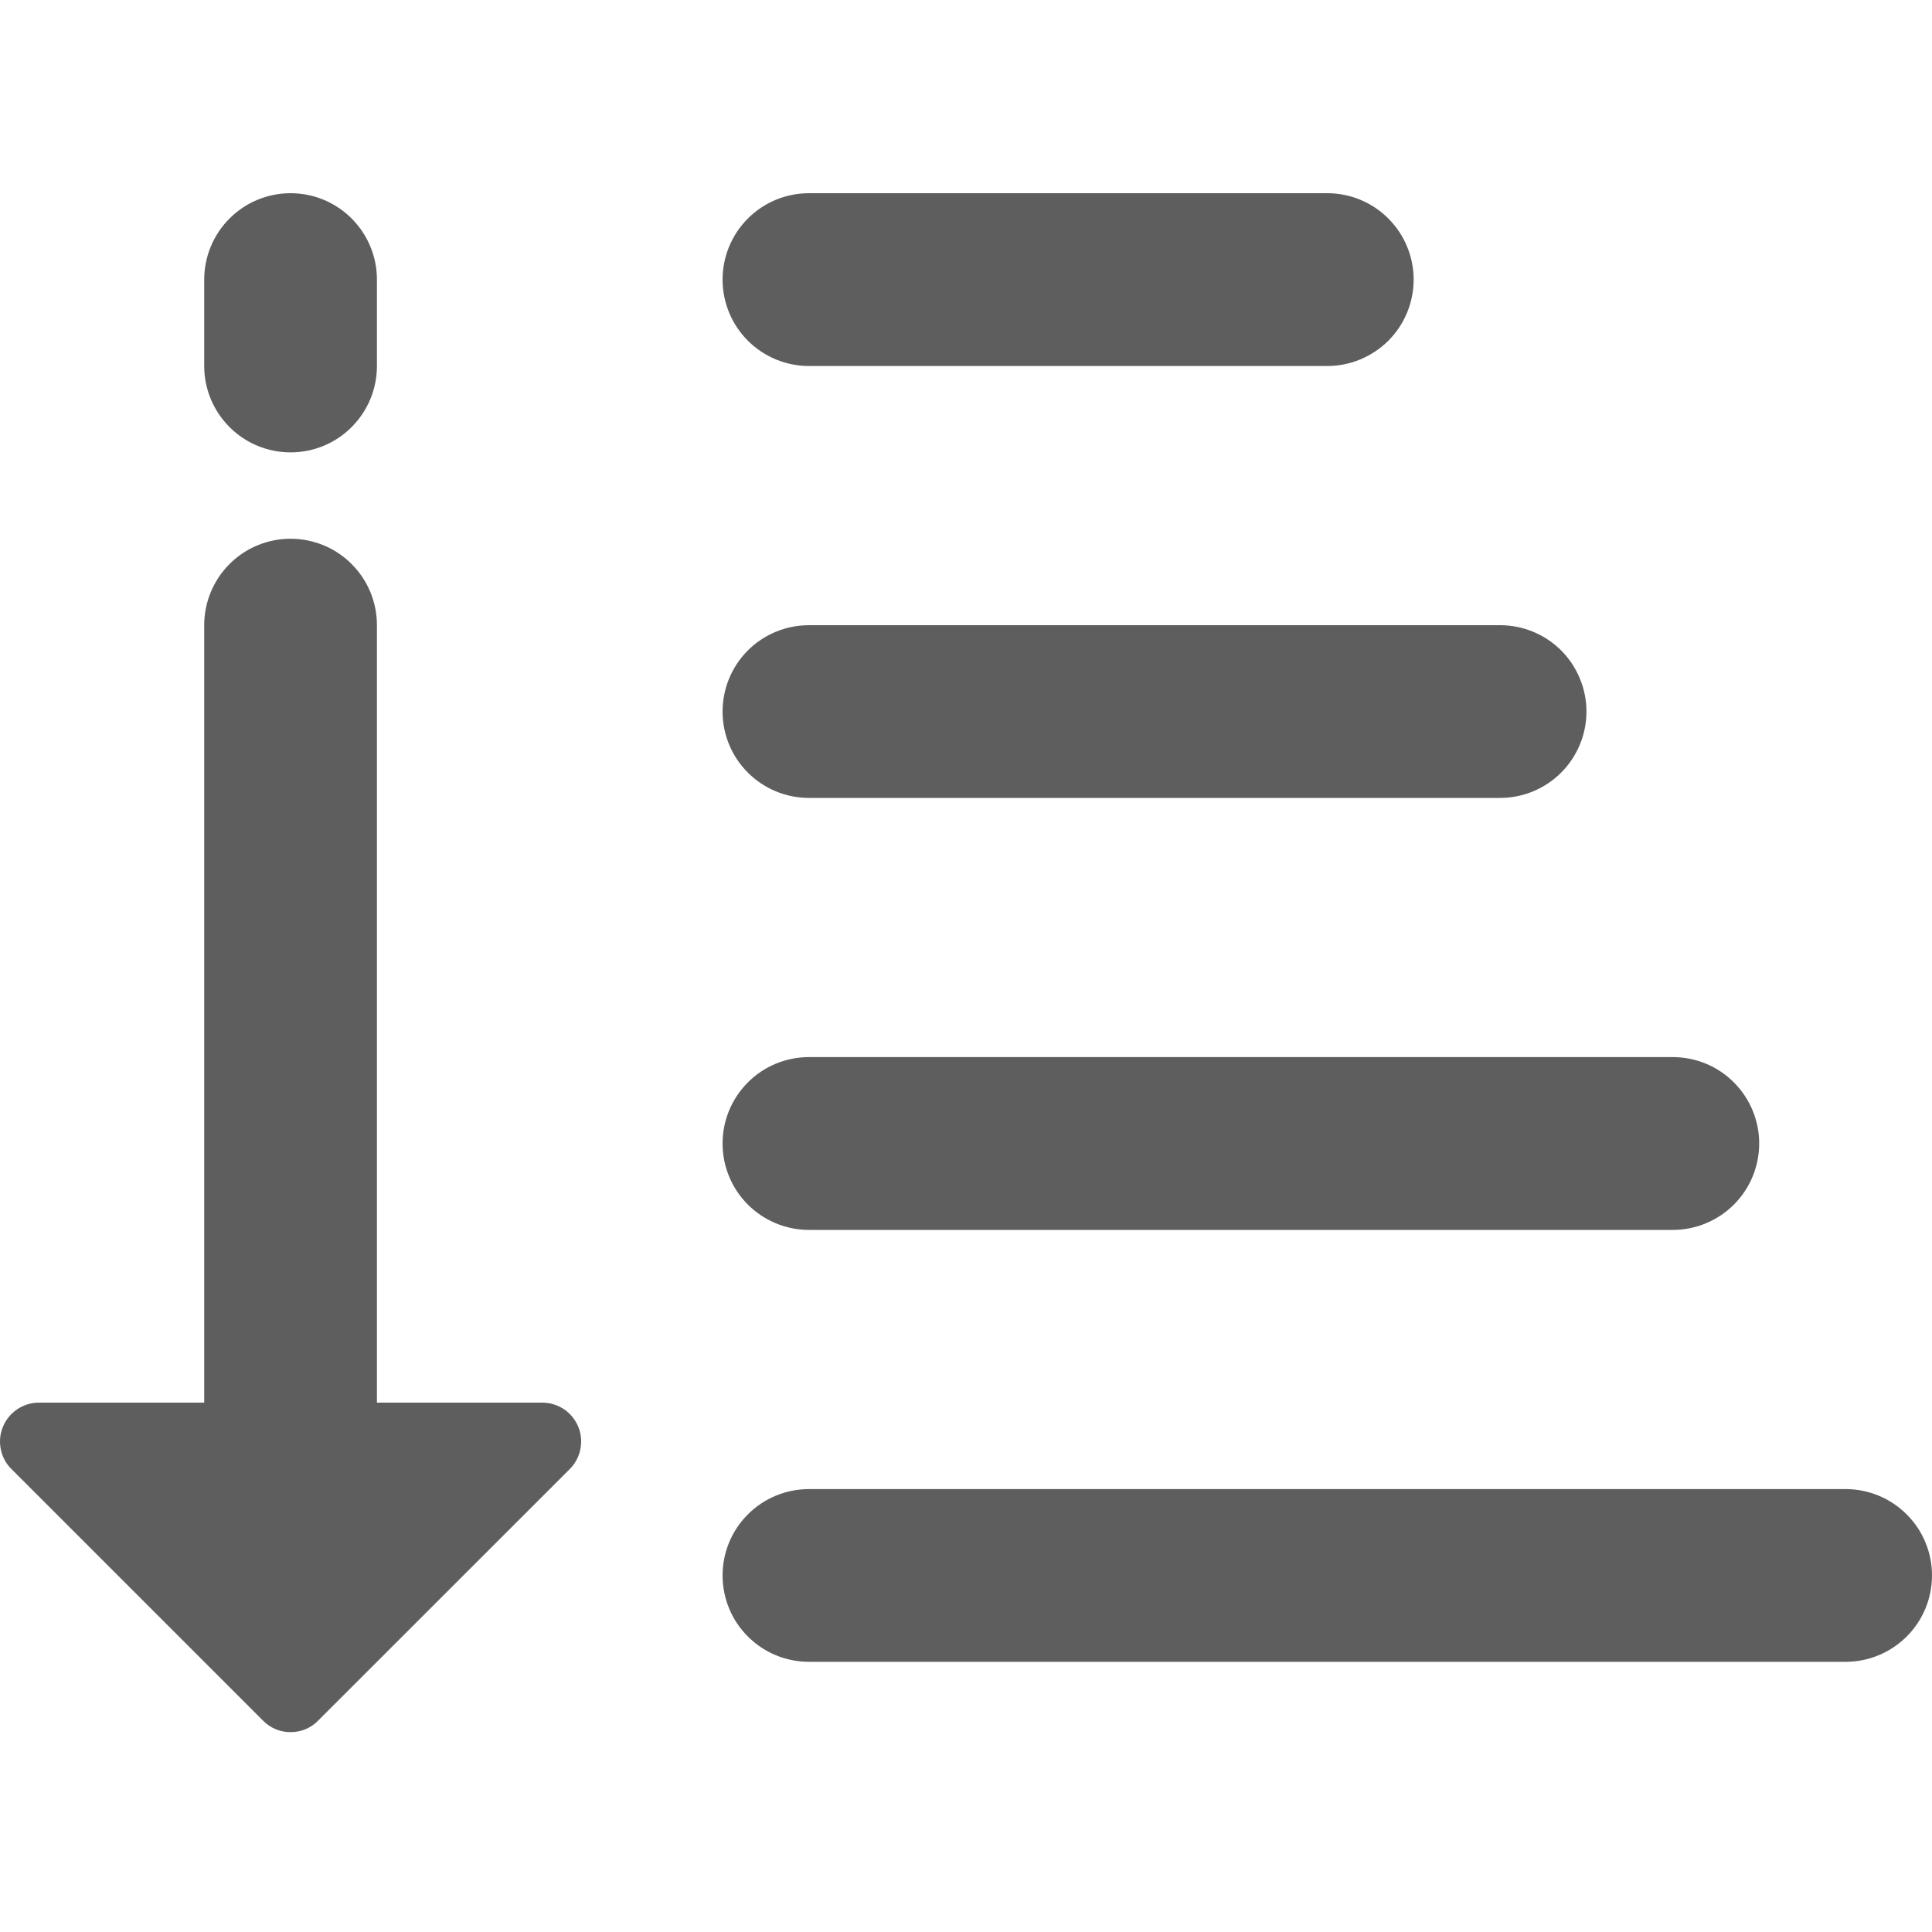 <svg width="20" height="20" viewBox="0 0 20 20" fill="none" xmlns="http://www.w3.org/2000/svg">
<g clip-path="url(#clip0_749_1383)">
<path d="M3.008 4.683C3.245 4.683 3.473 4.589 3.64 4.421C3.808 4.253 3.902 4.026 3.902 3.789V2.894C3.902 2.657 3.808 2.43 3.64 2.262C3.473 2.094 3.245 2 3.008 2C2.771 2 2.543 2.094 2.376 2.262C2.208 2.43 2.114 2.657 2.114 2.894V3.789C2.114 4.026 2.208 4.253 2.376 4.421C2.543 4.589 2.771 4.683 3.008 4.683ZM5.614 14.52H3.902V6.472C3.902 6.234 3.808 6.007 3.64 5.839C3.473 5.671 3.245 5.577 3.008 5.577C2.771 5.577 2.543 5.671 2.376 5.839C2.208 6.007 2.114 6.234 2.114 6.472V14.52H0.402C0.323 14.52 0.245 14.544 0.179 14.588C0.113 14.633 0.061 14.695 0.031 14.769C0 14.842 -0.008 14.923 0.008 15.001C0.023 15.079 0.061 15.151 0.118 15.207L2.724 17.813C2.761 17.851 2.805 17.88 2.854 17.901C2.903 17.921 2.955 17.931 3.008 17.931C3.061 17.931 3.113 17.921 3.162 17.901C3.211 17.88 3.255 17.851 3.292 17.813L5.899 15.207C5.955 15.151 5.993 15.079 6.008 15.001C6.024 14.923 6.016 14.842 5.986 14.769C5.955 14.695 5.904 14.633 5.838 14.588C5.771 14.544 5.694 14.52 5.614 14.52ZM8.374 3.789H13.74C13.977 3.789 14.204 3.694 14.372 3.527C14.54 3.359 14.634 3.131 14.634 2.894C14.634 2.657 14.54 2.43 14.372 2.262C14.204 2.094 13.977 2 13.74 2H8.374C8.137 2 7.909 2.094 7.742 2.262C7.574 2.43 7.48 2.657 7.48 2.894C7.48 3.131 7.574 3.359 7.742 3.527C7.909 3.694 8.137 3.789 8.374 3.789ZM8.374 8.26H15.528C15.766 8.26 15.993 8.166 16.161 7.998C16.328 7.831 16.423 7.603 16.423 7.366C16.423 7.129 16.328 6.901 16.161 6.733C15.993 6.566 15.766 6.472 15.528 6.472H8.374C8.137 6.472 7.909 6.566 7.742 6.733C7.574 6.901 7.48 7.129 7.48 7.366C7.48 7.603 7.574 7.831 7.742 7.998C7.909 8.166 8.137 8.26 8.374 8.26ZM8.374 12.732H17.317C17.554 12.732 17.782 12.637 17.949 12.47C18.117 12.302 18.211 12.075 18.211 11.837C18.211 11.6 18.117 11.373 17.949 11.205C17.782 11.037 17.554 10.943 17.317 10.943H8.374C8.137 10.943 7.909 11.037 7.742 11.205C7.574 11.373 7.48 11.6 7.48 11.837C7.48 12.075 7.574 12.302 7.742 12.47C7.909 12.637 8.137 12.732 8.374 12.732ZM19.106 15.415H8.374C8.137 15.415 7.909 15.509 7.742 15.677C7.574 15.844 7.48 16.072 7.48 16.309C7.48 16.546 7.574 16.774 7.742 16.941C7.909 17.109 8.137 17.203 8.374 17.203H19.106C19.343 17.203 19.57 17.109 19.738 16.941C19.906 16.774 20 16.546 20 16.309C20 16.072 19.906 15.844 19.738 15.677C19.57 15.509 19.343 15.415 19.106 15.415Z" fill="#5E5E5E"/>
</g>
<defs>
<clipPath id="clip0_749_1383">
<rect width="20" height="20" fill="white"/>
</clipPath>
</defs>
</svg>
